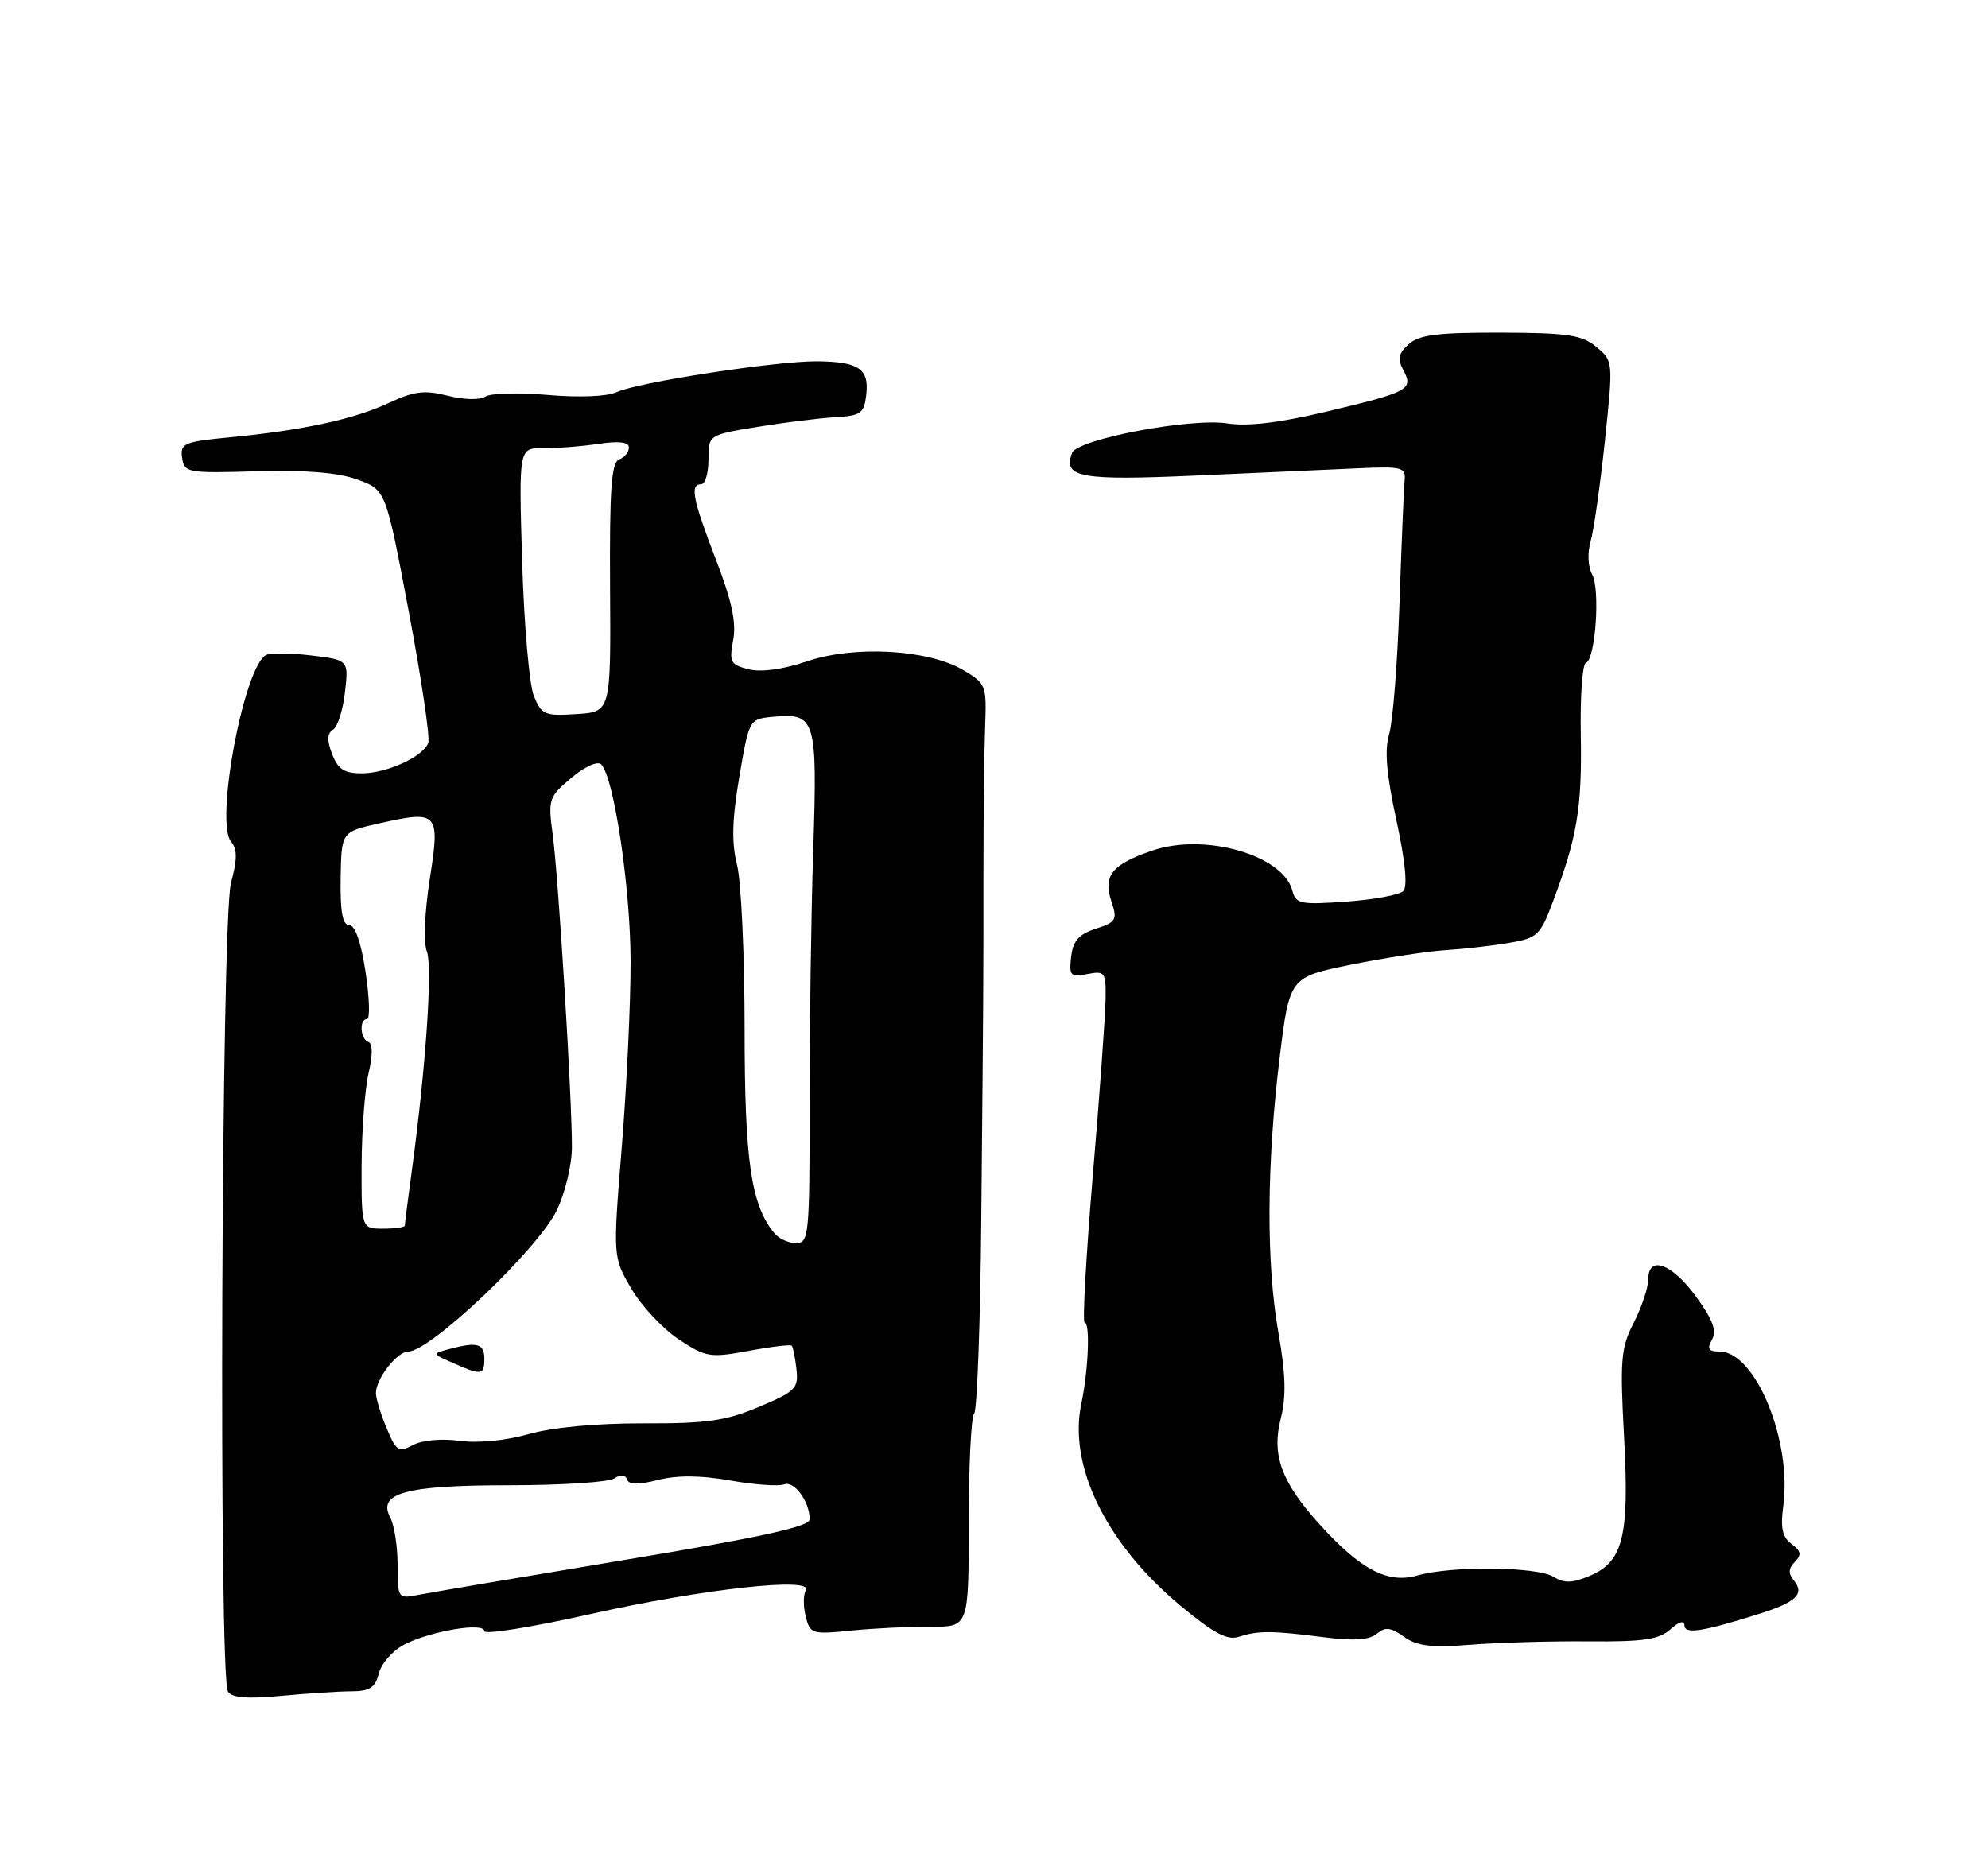 <?xml version="1.0" encoding="UTF-8" standalone="no"?>
<!DOCTYPE svg PUBLIC "-//W3C//DTD SVG 1.1//EN" "http://www.w3.org/Graphics/SVG/1.1/DTD/svg11.dtd" >
<svg xmlns="http://www.w3.org/2000/svg" xmlns:xlink="http://www.w3.org/1999/xlink" version="1.1" viewBox="0 0 275 256">
 <g >
 <path fill="currentColor"
d=" M 48.64 234.01 C 51.15 234.00 51.91 233.50 52.41 231.52 C 52.75 230.15 54.33 228.37 55.91 227.55 C 59.53 225.67 67.00 224.42 67.00 225.68 C 67.00 226.20 73.64 225.13 81.75 223.31 C 97.29 219.83 112.65 218.14 111.47 220.05 C 111.11 220.63 111.10 222.25 111.45 223.65 C 112.06 226.08 112.31 226.16 117.79 225.60 C 120.93 225.29 125.86 225.05 128.75 225.07 C 134.00 225.11 134.00 225.11 134.00 210.72 C 134.00 202.81 134.34 196.00 134.75 195.58 C 135.16 195.17 135.61 183.06 135.74 168.67 C 136.05 135.75 136.04 136.69 136.04 120.25 C 136.04 112.69 136.15 103.83 136.27 100.56 C 136.49 94.81 136.40 94.57 133.20 92.69 C 128.33 89.84 118.16 89.28 111.61 91.51 C 108.30 92.63 105.30 93.04 103.56 92.61 C 101.05 91.97 100.85 91.60 101.42 88.58 C 101.88 86.15 101.23 83.12 99.02 77.39 C 95.80 69.03 95.41 67.00 97.00 67.00 C 97.55 67.00 98.00 65.47 98.00 63.59 C 98.00 60.18 98.00 60.18 104.75 59.07 C 108.46 58.46 113.30 57.86 115.50 57.73 C 119.10 57.52 119.53 57.21 119.83 54.61 C 120.24 51.02 118.79 50.04 113.00 49.99 C 107.36 49.95 88.25 52.89 85.30 54.26 C 84.00 54.87 80.11 55.02 75.80 54.65 C 71.78 54.30 67.89 54.40 67.15 54.87 C 66.38 55.37 64.14 55.32 61.92 54.75 C 58.72 53.94 57.28 54.12 53.77 55.76 C 48.98 58.01 41.78 59.56 31.69 60.52 C 25.44 61.12 24.91 61.35 25.19 63.34 C 25.49 65.41 25.90 65.49 35.50 65.21 C 42.29 65.02 46.76 65.38 49.44 66.35 C 53.37 67.77 53.37 67.77 56.55 84.64 C 58.30 93.91 59.51 102.08 59.24 102.79 C 58.52 104.71 53.51 107.00 50.02 107.00 C 47.61 107.00 46.73 106.42 45.94 104.33 C 45.21 102.43 45.25 101.46 46.07 100.96 C 46.70 100.57 47.44 98.24 47.72 95.78 C 48.23 91.31 48.23 91.31 42.97 90.68 C 40.08 90.34 37.28 90.33 36.75 90.65 C 33.67 92.56 29.73 113.77 31.96 116.45 C 32.84 117.51 32.83 118.90 31.95 122.17 C 30.62 127.08 30.23 231.95 31.53 234.05 C 32.06 234.91 34.20 235.08 38.89 234.64 C 42.53 234.30 46.91 234.01 48.64 234.01 Z  M 219.82 227.10 C 227.36 227.16 229.51 226.84 231.07 225.43 C 232.22 224.39 233.00 224.16 233.00 224.86 C 233.00 226.15 235.42 225.79 243.24 223.33 C 248.50 221.68 249.69 220.54 248.11 218.63 C 247.35 217.72 247.40 217.00 248.27 216.11 C 249.24 215.13 249.15 214.61 247.82 213.62 C 246.55 212.68 246.27 211.41 246.68 208.37 C 247.89 199.30 242.82 187.00 237.86 187.00 C 236.33 187.00 236.10 186.64 236.82 185.35 C 237.50 184.13 236.93 182.58 234.62 179.41 C 231.26 174.79 228.00 173.62 228.00 177.04 C 228.00 178.16 227.10 180.84 226.01 182.99 C 224.21 186.50 224.08 188.12 224.66 198.88 C 225.40 212.68 224.53 216.13 219.80 218.08 C 217.47 219.05 216.34 219.07 214.90 218.17 C 212.63 216.75 200.78 216.63 196.08 217.98 C 191.96 219.16 188.23 217.21 182.50 210.87 C 177.23 205.03 175.88 201.33 177.17 196.25 C 177.94 193.20 177.85 190.12 176.83 184.32 C 175.14 174.72 175.21 161.09 177.01 146.35 C 178.38 135.20 178.38 135.20 186.94 133.46 C 191.65 132.51 197.53 131.61 200.00 131.46 C 202.47 131.31 206.40 130.86 208.73 130.46 C 212.70 129.79 213.07 129.43 214.87 124.61 C 218.18 115.77 218.84 111.80 218.67 101.75 C 218.57 96.39 218.89 91.87 219.38 91.71 C 220.70 91.27 221.38 81.50 220.23 79.45 C 219.66 78.43 219.57 76.49 220.03 74.90 C 220.47 73.37 221.35 67.14 222.00 61.04 C 223.16 49.99 223.16 49.95 220.83 48.01 C 218.84 46.35 216.90 46.06 207.58 46.03 C 198.87 46.01 196.29 46.33 194.86 47.63 C 193.44 48.91 193.29 49.67 194.14 51.25 C 195.55 53.90 194.90 54.24 183.34 56.99 C 176.98 58.50 172.55 59.02 169.83 58.59 C 164.77 57.78 149.03 60.76 148.30 62.67 C 146.99 66.08 149.41 66.52 165.66 65.79 C 174.37 65.39 184.43 64.94 188.00 64.79 C 193.98 64.52 194.48 64.66 194.30 66.50 C 194.19 67.60 193.87 75.25 193.59 83.50 C 193.31 91.75 192.67 99.88 192.16 101.57 C 191.50 103.77 191.78 107.13 193.16 113.48 C 194.40 119.18 194.73 122.67 194.11 123.29 C 193.58 123.82 190.03 124.48 186.22 124.75 C 179.90 125.20 179.25 125.07 178.77 123.23 C 177.48 118.31 166.67 115.21 159.43 117.68 C 153.81 119.59 152.55 121.15 153.74 124.72 C 154.59 127.27 154.41 127.58 151.58 128.50 C 149.22 129.27 148.42 130.18 148.17 132.38 C 147.87 135.00 148.08 135.22 150.42 134.77 C 152.86 134.30 153.00 134.50 152.93 138.39 C 152.89 140.65 152.10 151.61 151.16 162.75 C 150.23 173.89 149.72 183.00 150.04 183.00 C 150.83 183.00 150.55 189.64 149.58 194.22 C 147.75 202.85 153.04 213.63 163.30 222.17 C 167.91 226.01 169.78 227.00 171.40 226.46 C 174.03 225.59 176.04 225.61 183.23 226.54 C 187.25 227.05 189.40 226.91 190.44 226.05 C 191.62 225.07 192.37 225.15 194.21 226.46 C 196.01 227.76 197.98 227.99 203.50 227.56 C 207.35 227.26 214.70 227.05 219.82 227.10 Z  M 55.00 216.55 C 55.00 213.98 54.54 211.02 53.99 209.98 C 52.16 206.57 56.10 205.50 70.50 205.50 C 77.65 205.50 84.15 205.08 84.94 204.57 C 85.86 203.98 86.51 204.03 86.74 204.71 C 86.98 205.44 88.30 205.46 91.01 204.77 C 93.67 204.10 96.89 204.12 101.00 204.84 C 104.34 205.43 107.69 205.67 108.46 205.38 C 109.87 204.84 112.00 207.75 112.00 210.23 C 112.00 211.22 105.17 212.72 86.25 215.86 C 72.09 218.22 59.26 220.39 57.75 220.69 C 55.06 221.22 55.00 221.12 55.00 216.55 Z  M 53.47 197.58 C 52.66 195.65 52.00 193.47 52.00 192.75 C 52.00 190.77 54.93 187.00 56.47 187.00 C 59.52 187.00 74.41 172.84 77.01 167.48 C 78.15 165.13 79.09 161.25 79.11 158.85 C 79.16 152.44 77.25 121.31 76.45 115.44 C 75.80 110.59 75.91 110.26 79.03 107.63 C 80.87 106.08 82.66 105.26 83.16 105.76 C 84.93 107.53 87.21 122.83 87.23 133.00 C 87.24 138.78 86.69 150.35 86.01 158.72 C 84.78 173.94 84.78 173.94 87.33 178.30 C 88.73 180.70 91.68 183.85 93.88 185.31 C 97.65 187.80 98.22 187.89 103.54 186.91 C 106.65 186.33 109.34 186.01 109.52 186.19 C 109.70 186.37 109.99 187.82 110.17 189.42 C 110.47 192.10 110.06 192.52 105.00 194.65 C 100.40 196.59 97.78 196.97 89.00 196.94 C 82.55 196.92 76.44 197.49 73.16 198.42 C 69.96 199.33 66.10 199.70 63.56 199.35 C 61.07 199.01 58.39 199.26 57.12 199.94 C 55.14 200.99 54.80 200.77 53.47 197.58 Z  M 67.00 188.00 C 67.00 185.89 66.01 185.62 62.13 186.66 C 59.75 187.30 59.75 187.30 62.63 188.57 C 66.61 190.33 67.00 190.28 67.00 188.00 Z  M 107.14 170.66 C 103.89 166.76 103.00 160.64 103.00 142.32 C 103.00 132.18 102.53 122.00 101.96 119.69 C 101.18 116.59 101.26 113.42 102.27 107.50 C 103.62 99.53 103.64 99.50 106.88 99.18 C 112.82 98.60 113.08 99.44 112.50 117.38 C 112.21 126.25 111.98 142.16 111.99 152.75 C 112.00 170.92 111.89 172.00 110.12 172.00 C 109.09 172.00 107.75 171.40 107.14 170.66 Z  M 50.02 161.25 C 50.04 156.44 50.47 150.70 50.98 148.50 C 51.57 145.98 51.56 144.38 50.96 144.17 C 49.82 143.77 49.66 141.00 50.77 141.00 C 51.20 141.00 51.11 138.07 50.57 134.50 C 49.95 130.39 49.12 128.00 48.31 128.00 C 47.39 128.00 47.05 126.18 47.12 121.55 C 47.22 115.09 47.22 115.09 52.52 113.91 C 60.62 112.09 60.90 112.40 59.45 121.63 C 58.75 126.10 58.57 130.38 59.04 131.62 C 59.86 133.75 58.92 147.53 56.99 161.82 C 56.44 165.85 56.00 169.34 56.00 169.57 C 56.00 169.81 54.65 170.00 53.00 170.00 C 50.00 170.00 50.00 170.00 50.02 161.25 Z  M 73.85 96.30 C 73.22 94.76 72.49 86.41 72.23 77.74 C 71.76 61.98 71.76 61.98 75.13 62.02 C 76.98 62.04 80.41 61.77 82.75 61.42 C 85.63 60.99 87.00 61.16 87.00 61.93 C 87.00 62.55 86.39 63.30 85.64 63.58 C 84.57 64.00 84.31 67.67 84.39 81.30 C 84.50 98.50 84.50 98.50 79.75 98.80 C 75.35 99.09 74.91 98.90 73.85 96.30 Z "/>
</g>
</svg>